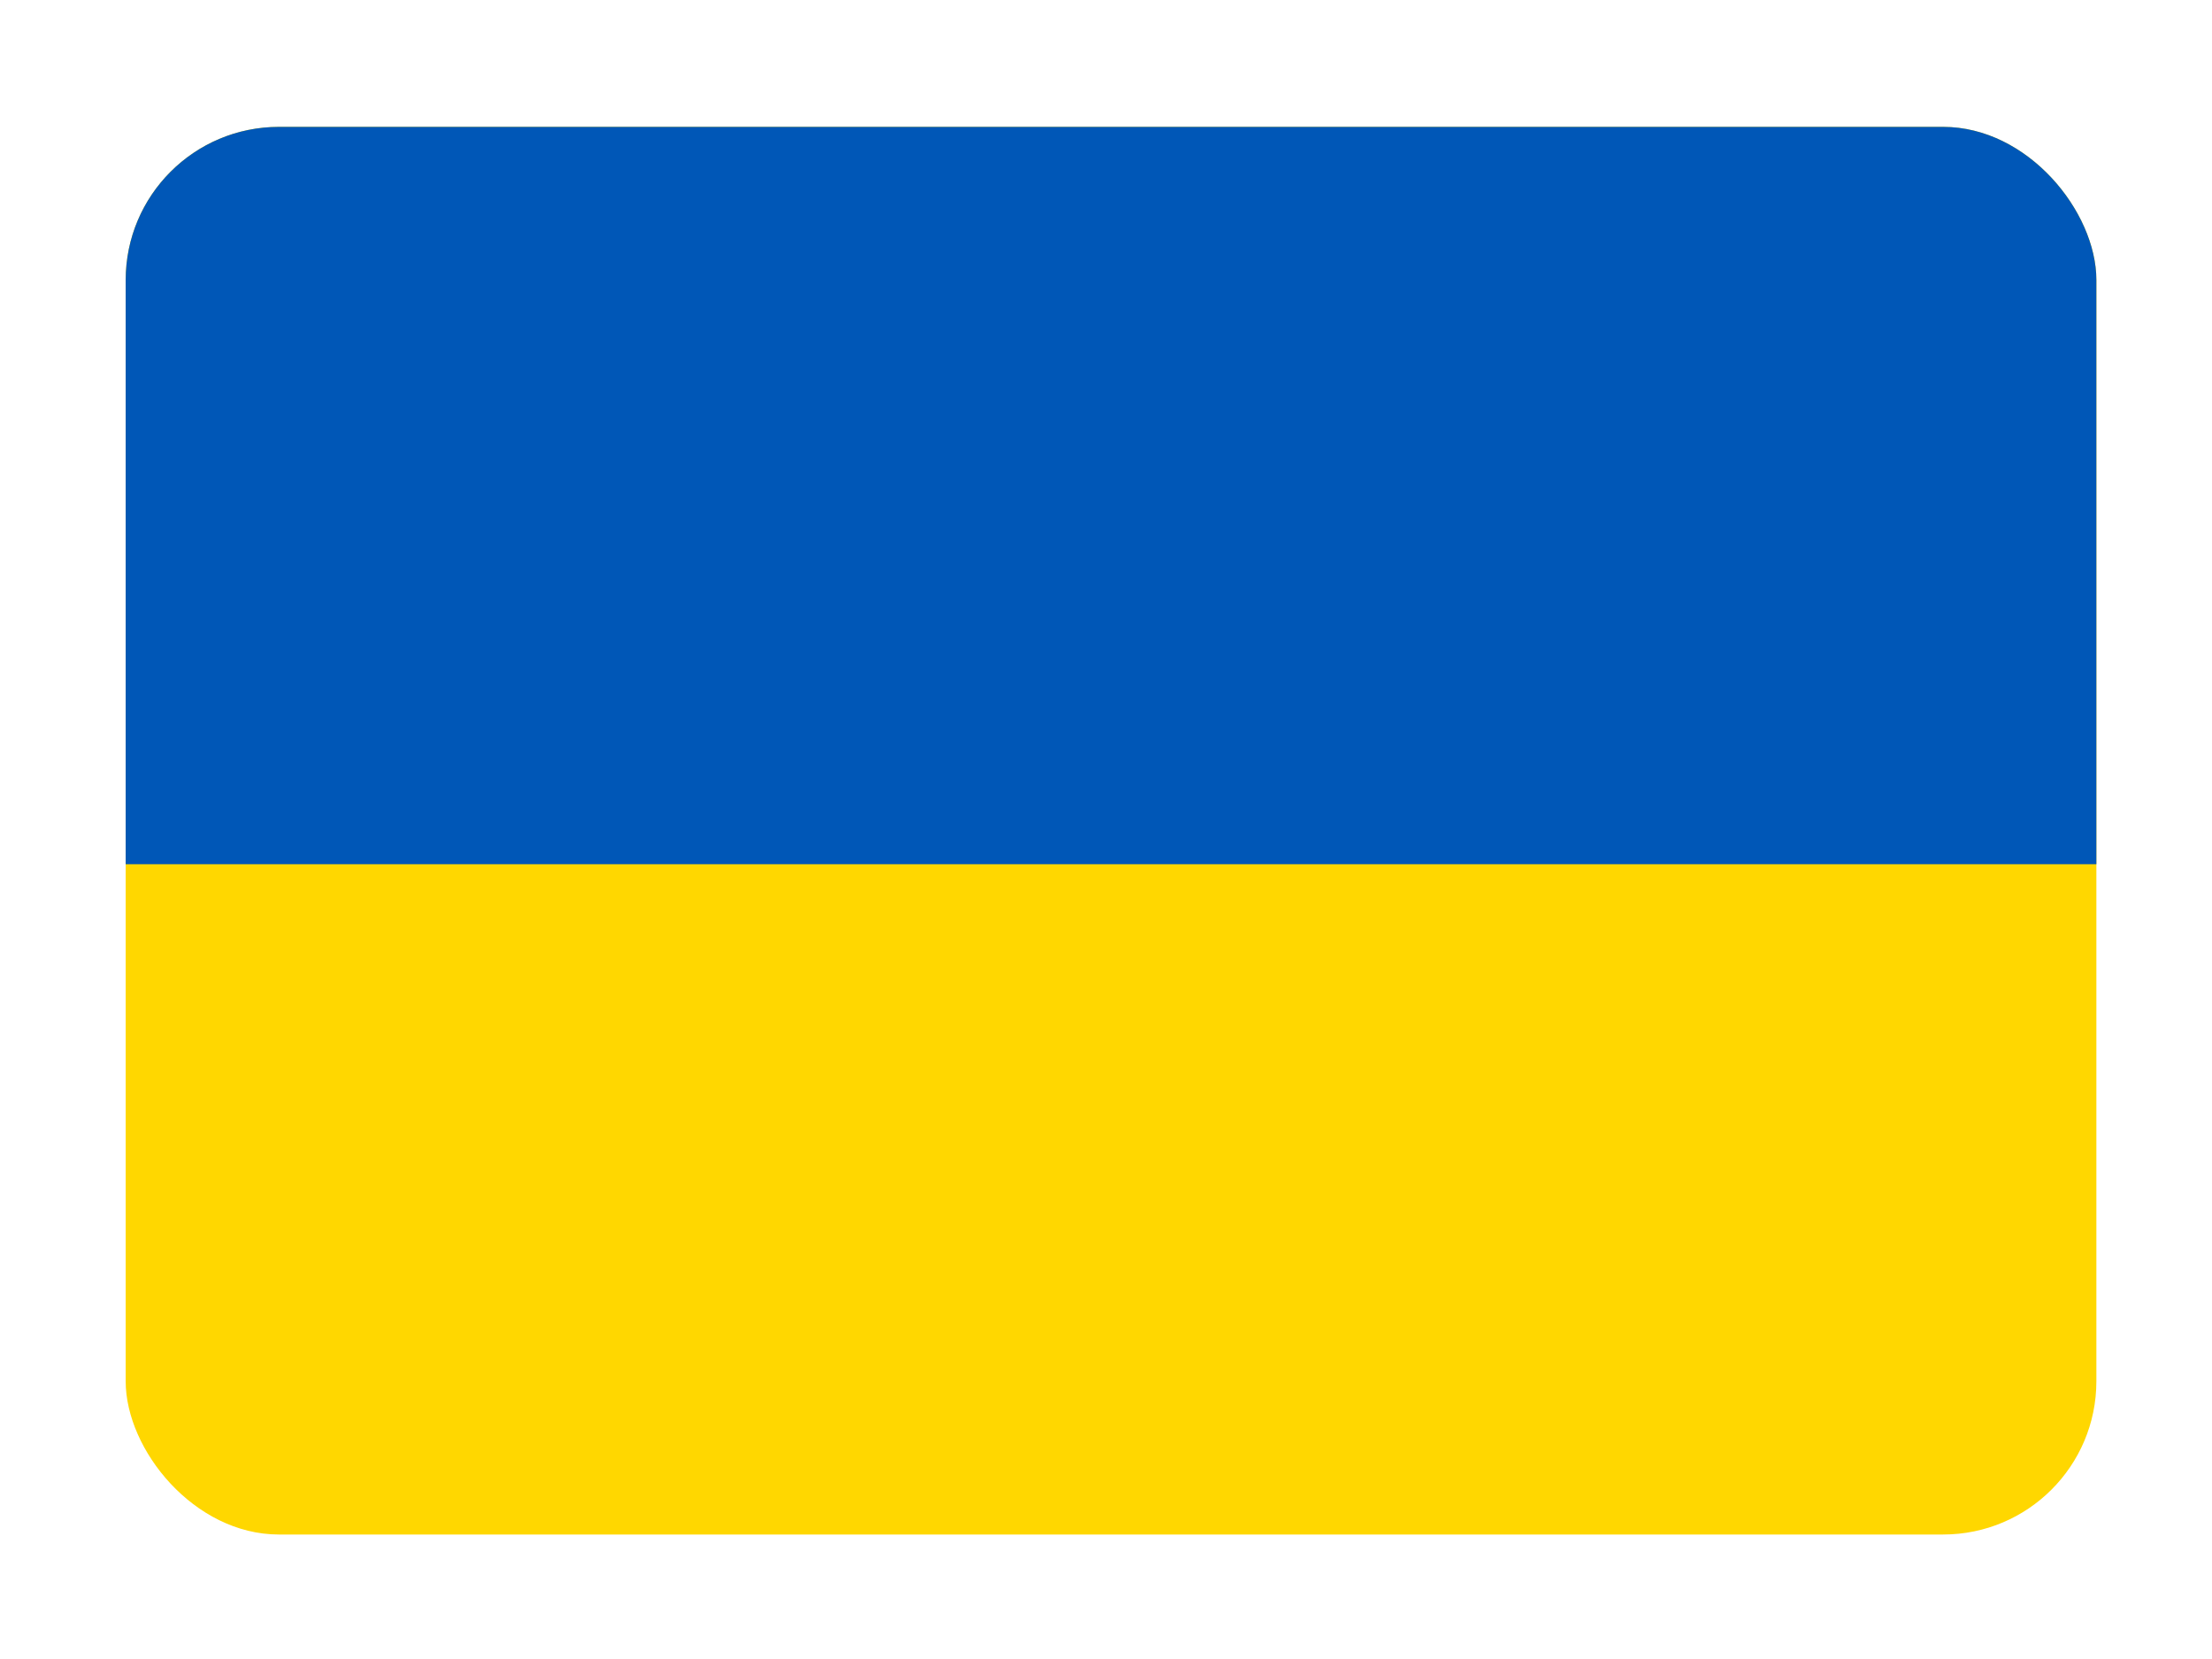 ﻿<svg width="132" height="99" viewBox="0 0 132 99" fill="none" xmlns="http://www.w3.org/2000/svg">
  <g filter="url(#filter0_dd_1104_22682)">
    <g clip-path="url(#clip0_1104_22682)">
      <rect x="7.5" y="3" width="117.6" height="84" rx="9.143" fill="#ffd700"/>
      <path fill-rule="evenodd" clip-rule="evenodd" d="M7.5 3H125.1V47H7.5V3Z" fill="#0057b7"/>
    </g>
  </g>
  <defs>
    <filter id="filter0_dd_1104_22682" x="0.643" y="0.714" width="131.316" height="97.714"
            filterUnits="userSpaceOnUse" color-interpolation-filters="sRGB">
      <feFlood flood-opacity="0" result="BackgroundImageFix"/>
      <feColorMatrix in="SourceAlpha" type="matrix" values="0 0 0 0 0 0 0 0 0 0 0 0 0 0 0 0 0 0 127 0"
                     result="hardAlpha"/>
      <feOffset dy="4.571"/>
      <feGaussianBlur stdDeviation="3.429"/>
      <feComposite in2="hardAlpha" operator="out"/>
      <feColorMatrix type="matrix" values="0 0 0 0 0.259 0 0 0 0 0.278 0 0 0 0 0.298 0 0 0 0.08 0"/>
      <feBlend mode="normal" in2="BackgroundImageFix" result="effect1_dropShadow_1104_22682"/>
      <feColorMatrix in="SourceAlpha" type="matrix" values="0 0 0 0 0 0 0 0 0 0 0 0 0 0 0 0 0 0 127 0"
                     result="hardAlpha"/>
      <feOffset/>
      <feGaussianBlur stdDeviation="0.286"/>
      <feComposite in2="hardAlpha" operator="out"/>
      <feColorMatrix type="matrix" values="0 0 0 0 0.259 0 0 0 0 0.278 0 0 0 0 0.298 0 0 0 0.32 0"/>
      <feBlend mode="normal" in2="effect1_dropShadow_1104_22682" result="effect2_dropShadow_1104_22682"/>
      <feBlend mode="normal" in="SourceGraphic" in2="effect2_dropShadow_1104_22682" result="shape"/>
    </filter>
    <clipPath id="clip0_1104_22682">
      <rect x="7.5" y="3" width="117.6" height="84" rx="9.143" fill="white"/>
    </clipPath>
  </defs>
</svg>
